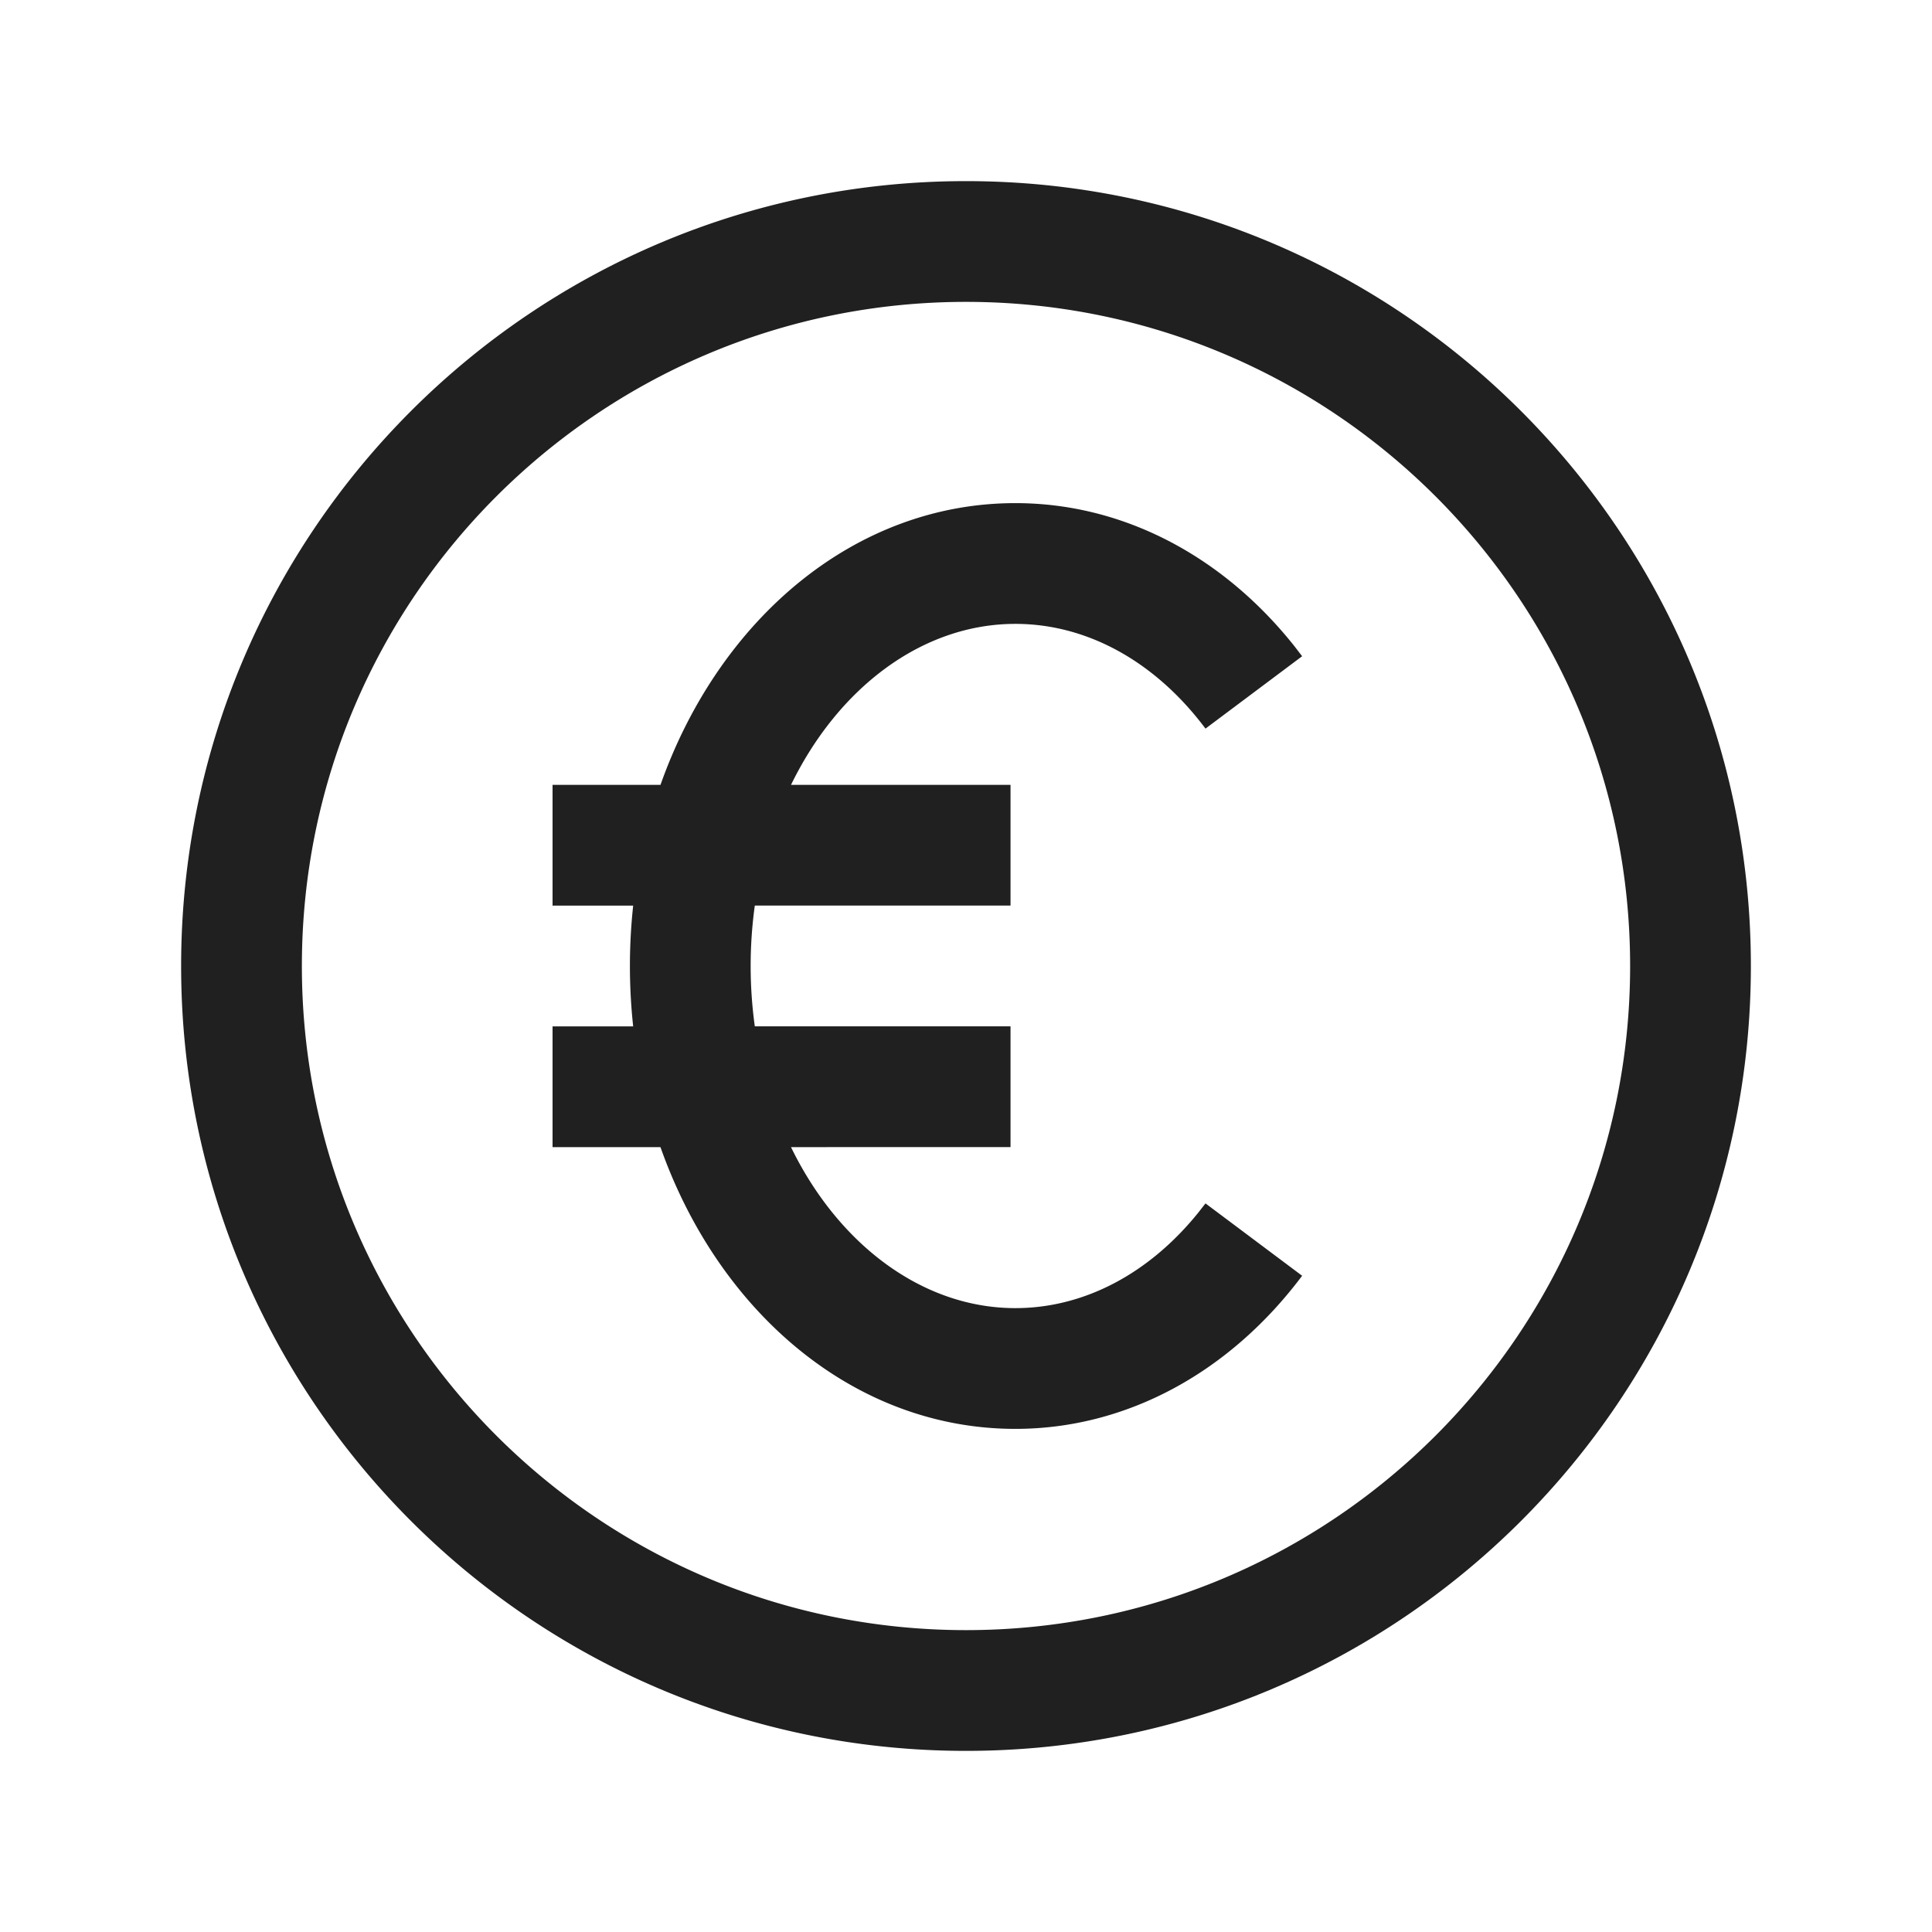 <?xml version="1.0" standalone="no"?><!DOCTYPE svg PUBLIC "-//W3C//DTD SVG 1.1//EN" "http://www.w3.org/Graphics/SVG/1.1/DTD/svg11.dtd"><svg class="icon" width="16px" height="16.00px" viewBox="0 0 1024 1024" version="1.1" xmlns="http://www.w3.org/2000/svg"><path fill="#202020" d="M512 96c229.76 0 416 186.24 416 416S741.76 928 512 928 96 741.76 96 512 282.24 96 512 96z m0 64C317.589 160 160 317.589 160 512S317.589 864 512 864 864 706.411 864 512 706.411 160 512 160z m26.176 106.667c57.088 0 109.888 28.032 147.84 75.755l4.139 5.397-51.221 38.357c-26.624-35.563-62.763-55.509-100.757-55.509-49.301 0-93.824 33.771-118.912 85.312h116.331v64h-135.531a233.643 233.643 0 0 0 0 64h135.531v64l-116.352 0.021c25.109 51.541 69.632 85.333 118.933 85.333 36.267 0 70.827-18.176 97.067-50.773l3.691-4.736 51.221 38.357c-38.187 50.987-92.8 81.152-151.979 81.152-85.547 0-157.291-62.016-188.117-149.333h-57.195v-64h42.731a297.067 297.067 0 0 1 0-64h-42.731v-64l57.216-0.021c30.827-87.296 102.549-149.312 188.096-149.312z"  /></svg>
